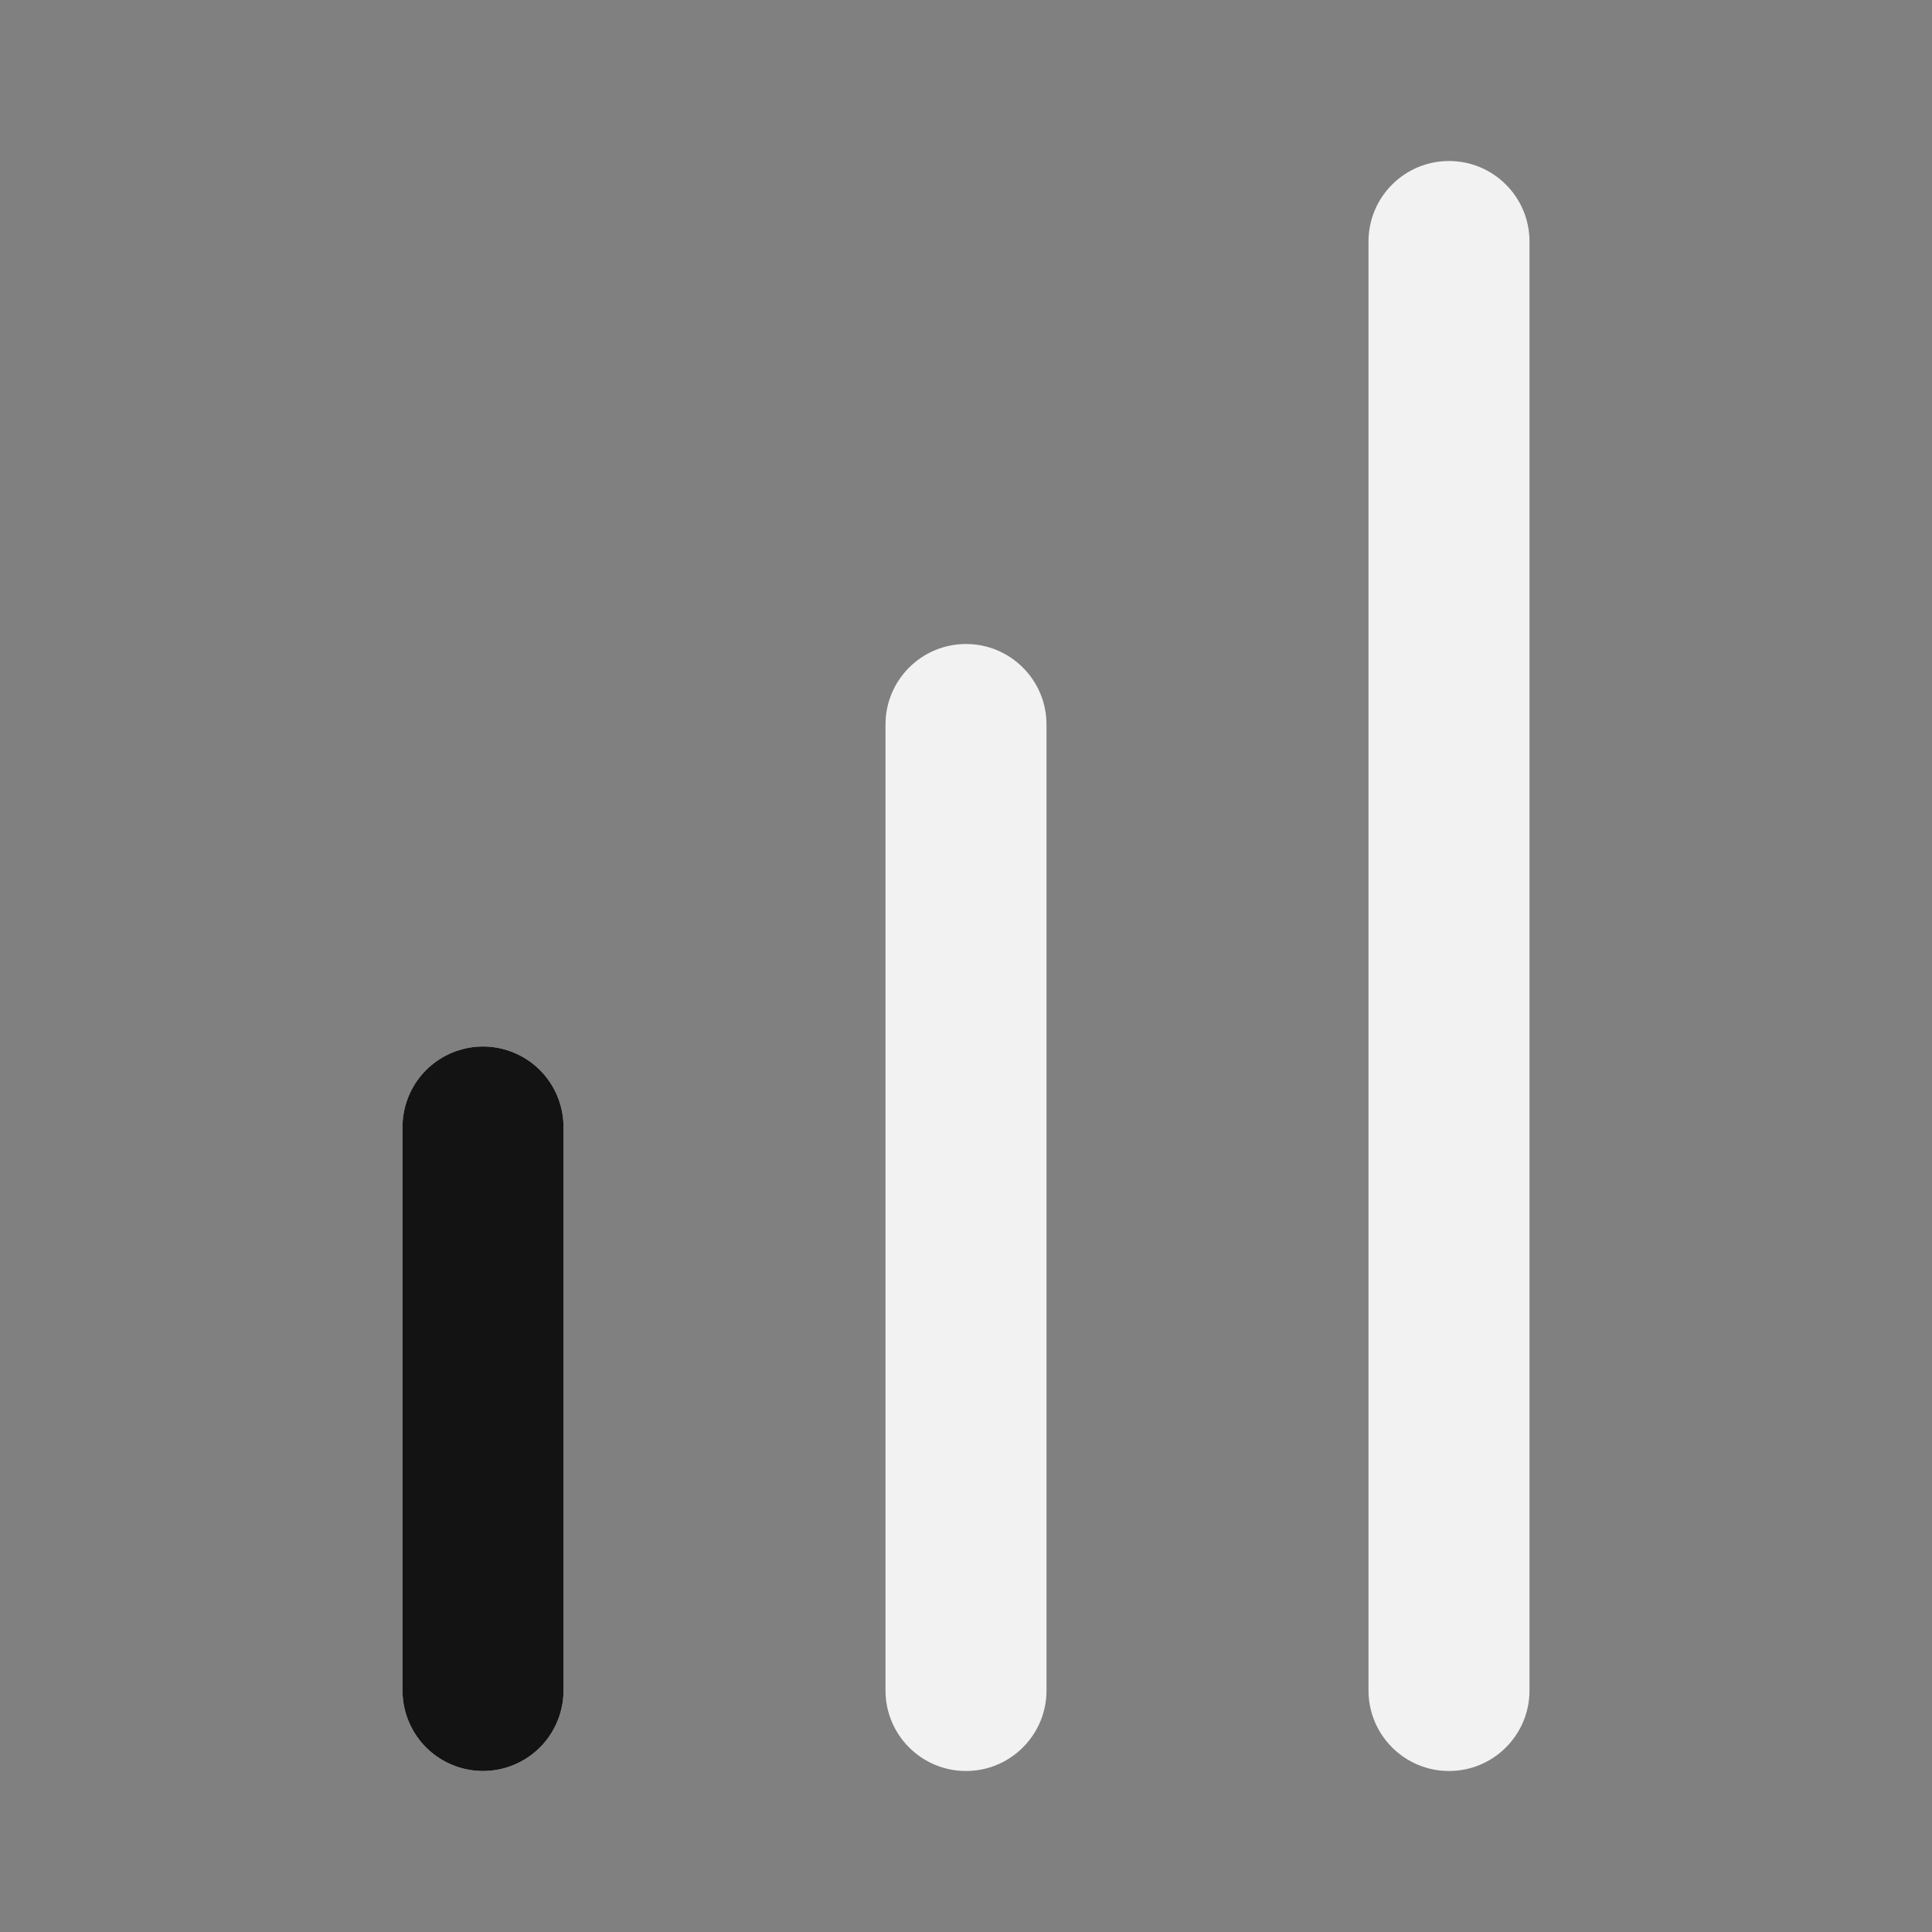 <svg width="24" height="24" viewBox="0 0 24 24" fill="none" xmlns="http://www.w3.org/2000/svg">
<rect x="0" y="0" width="24" height="24" fill="#808080" stroke="none"/>
<path fill-rule="evenodd" clip-rule="evenodd" d="M17 21C17 21.552 17.448 22 18 22C18.552 22 19 21.552 19 21V3C19 2.448 18.552 2 18 2C17.448 2 17 2.448 17 3V21ZM12 22C11.448 22 11 21.552 11 21V9C11 8.448 11.448 8 12 8C12.552 8 13 8.448 13 9V21C13 21.552 12.552 22 12 22ZM6 22C5.448 22 5 21.552 5 21L5 14C5 13.448 5.448 13 6 13C6.552 13 7 13.448 7 14L7 21C7 21.552 6.552 22 6 22Z" fill="#F2F2F2"/>
<path d="M6 21V14" stroke="#131313" stroke-width="2" stroke-linecap="round" stroke-linejoin="round"/>
</svg>
